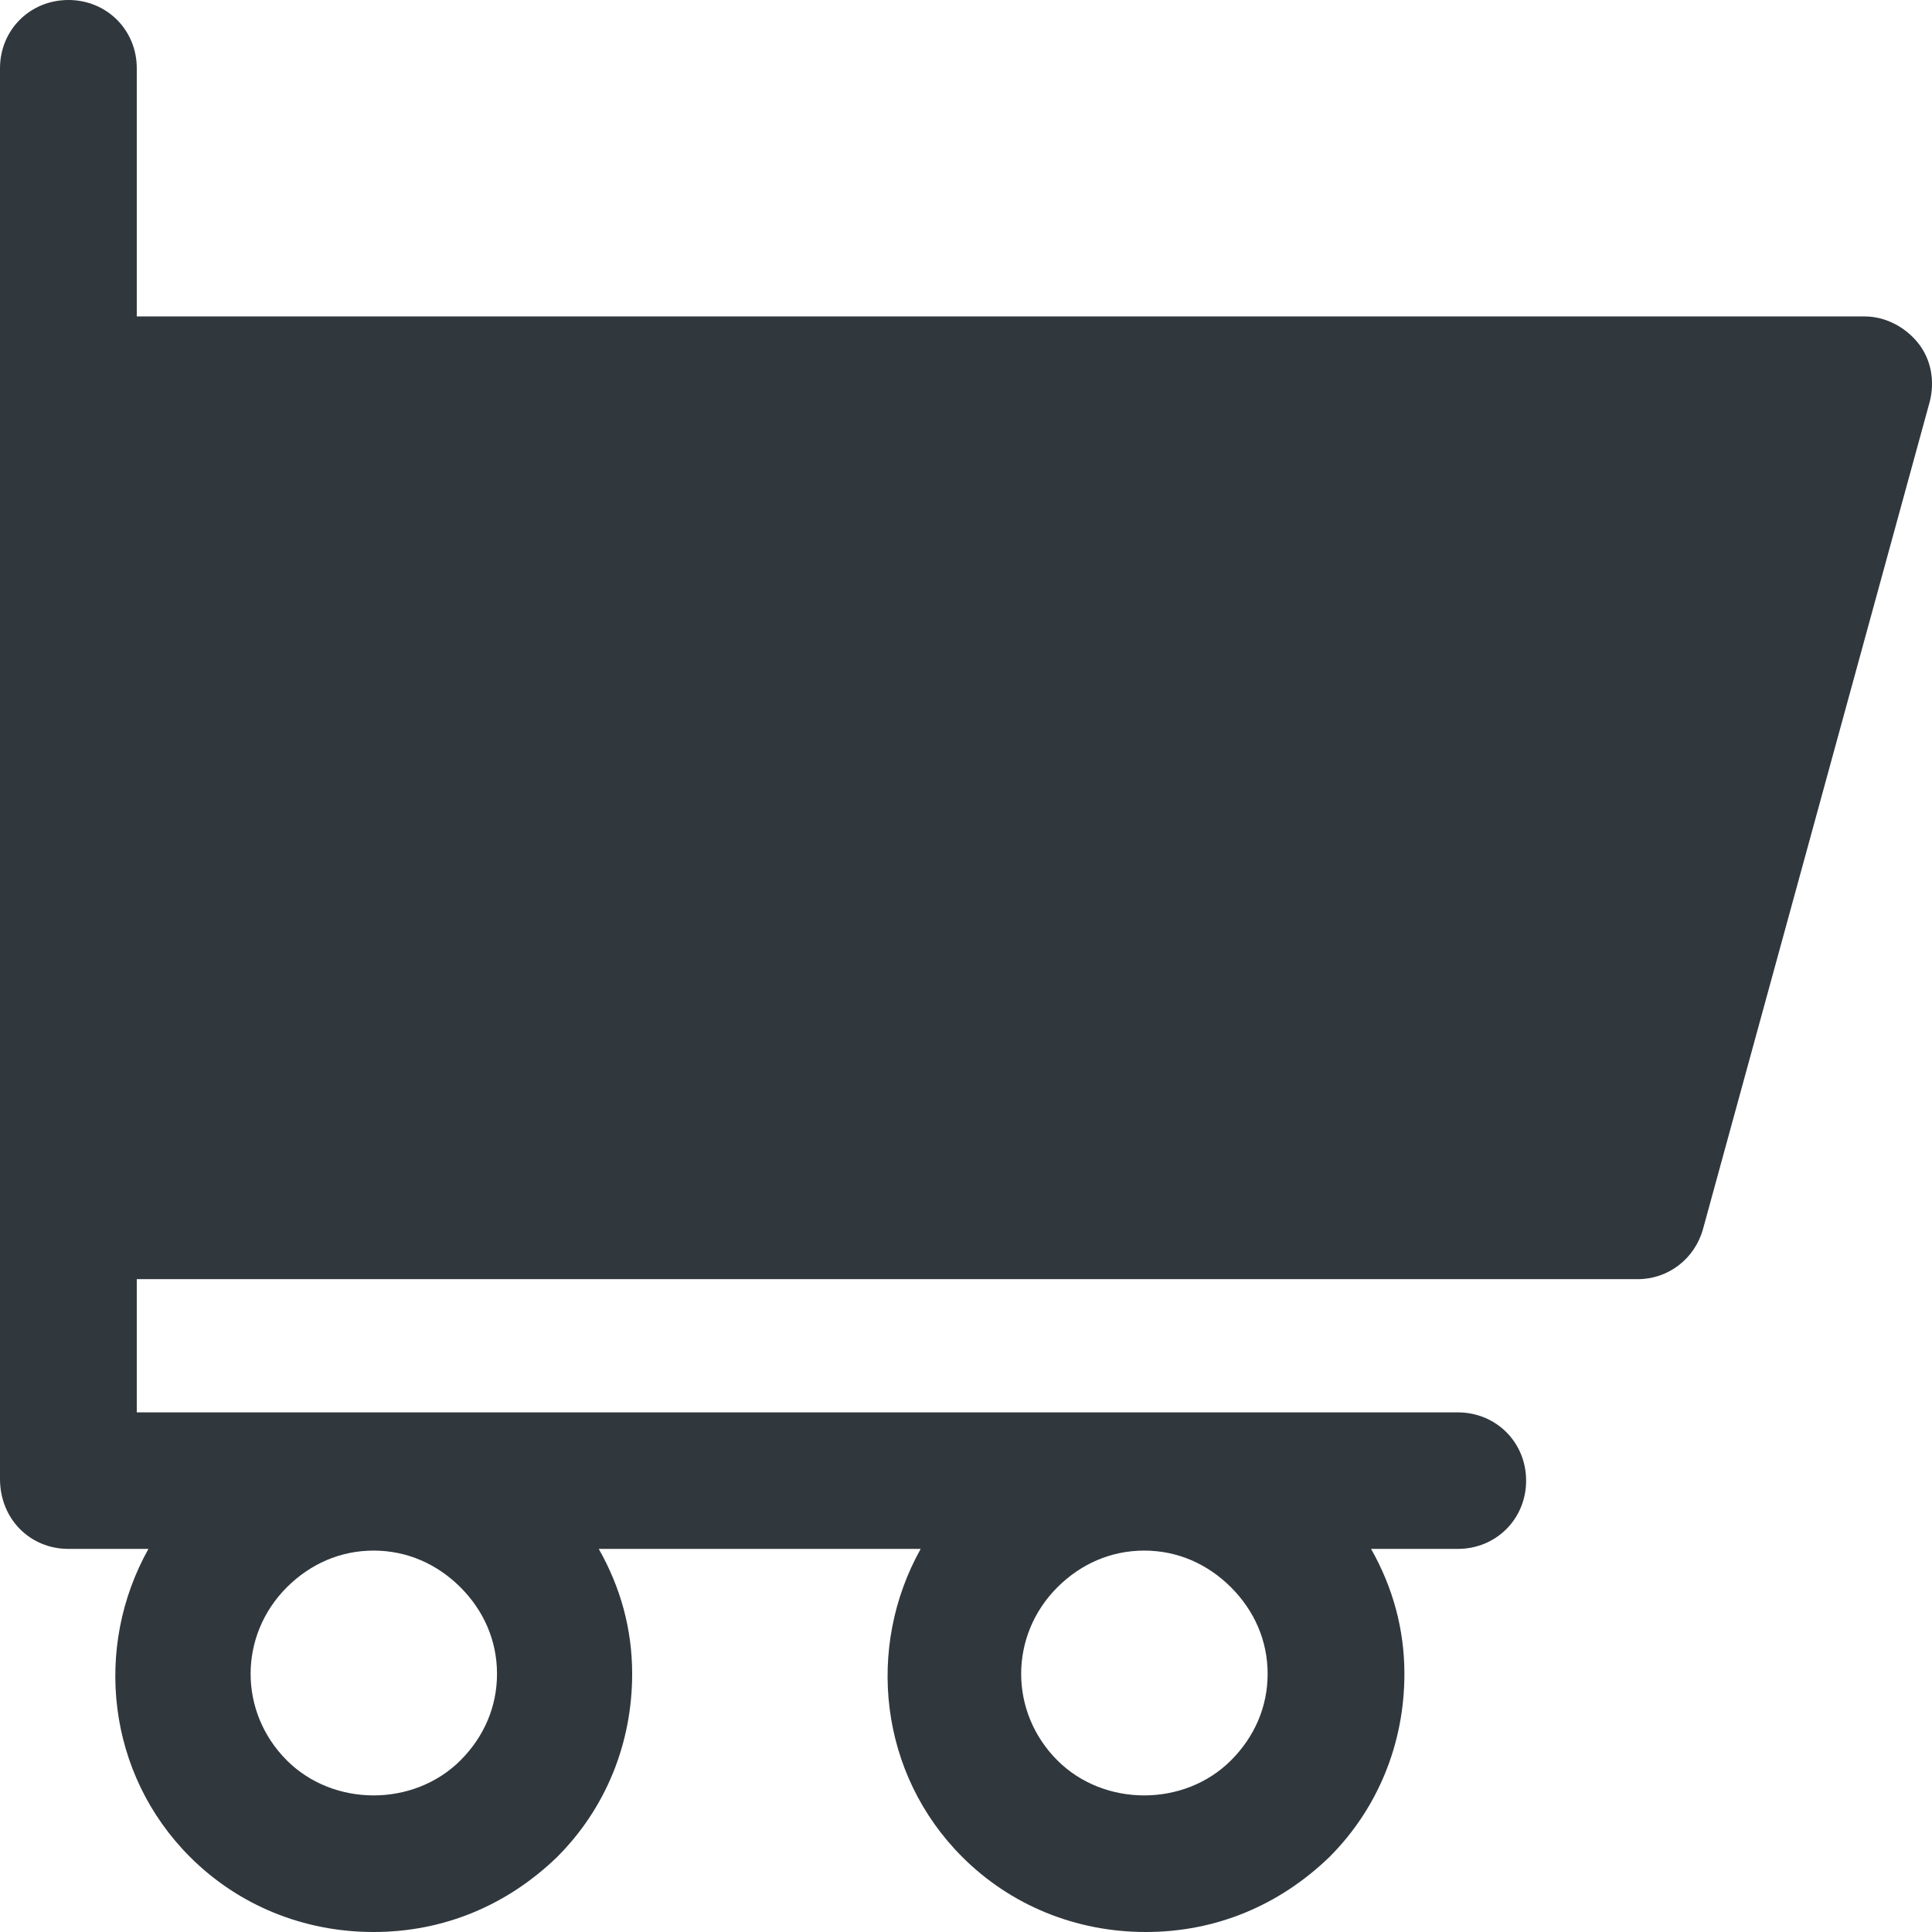 <svg width="24" height="24" viewBox="0 0 24 24" fill="none" xmlns="http://www.w3.org/2000/svg">
<path fill-rule="evenodd" clip-rule="evenodd" d="M0.85 19.241H1.844C1.16 20.462 1.326 22.035 2.362 23.069C2.963 23.669 3.771 24 4.641 24C5.511 24 6.299 23.669 6.92 23.069C7.521 22.469 7.853 21.662 7.853 20.793C7.853 20.235 7.708 19.717 7.438 19.241H11.437C10.754 20.462 10.919 22.035 11.955 23.069C12.556 23.669 13.364 24 14.234 24C15.105 24 15.892 23.669 16.514 23.069C17.114 22.469 17.446 21.662 17.446 20.793C17.446 20.235 17.301 19.717 17.032 19.241H18.109C18.585 19.241 18.958 18.869 18.958 18.393C18.958 17.917 18.585 17.545 18.109 17.545H1.699V15.89H20.347C20.72 15.89 21.051 15.641 21.155 15.269L23.973 4.986C24.035 4.738 23.993 4.469 23.828 4.262C23.662 4.055 23.413 3.931 23.165 3.931H1.699V0.848C1.699 0.372 1.326 0 0.85 0C0.373 0 0 0.372 0 0.848V4.759V15.041V18.372C0 18.869 0.373 19.241 0.85 19.241ZM13.136 19.717C13.426 19.428 13.799 19.262 14.214 19.262C14.628 19.262 15.001 19.428 15.291 19.717C15.581 20.007 15.747 20.379 15.747 20.793C15.747 21.207 15.581 21.579 15.291 21.869C14.711 22.448 13.716 22.448 13.136 21.869C12.535 21.269 12.535 20.317 13.136 19.717ZM4.641 19.262C4.227 19.262 3.854 19.428 3.564 19.717C2.963 20.317 2.963 21.269 3.564 21.869C4.144 22.448 5.138 22.448 5.719 21.869C6.009 21.579 6.174 21.207 6.174 20.793C6.174 20.379 6.009 20.007 5.719 19.717C5.429 19.428 5.056 19.262 4.641 19.262Z" fill="#30373D"/>
</svg>
